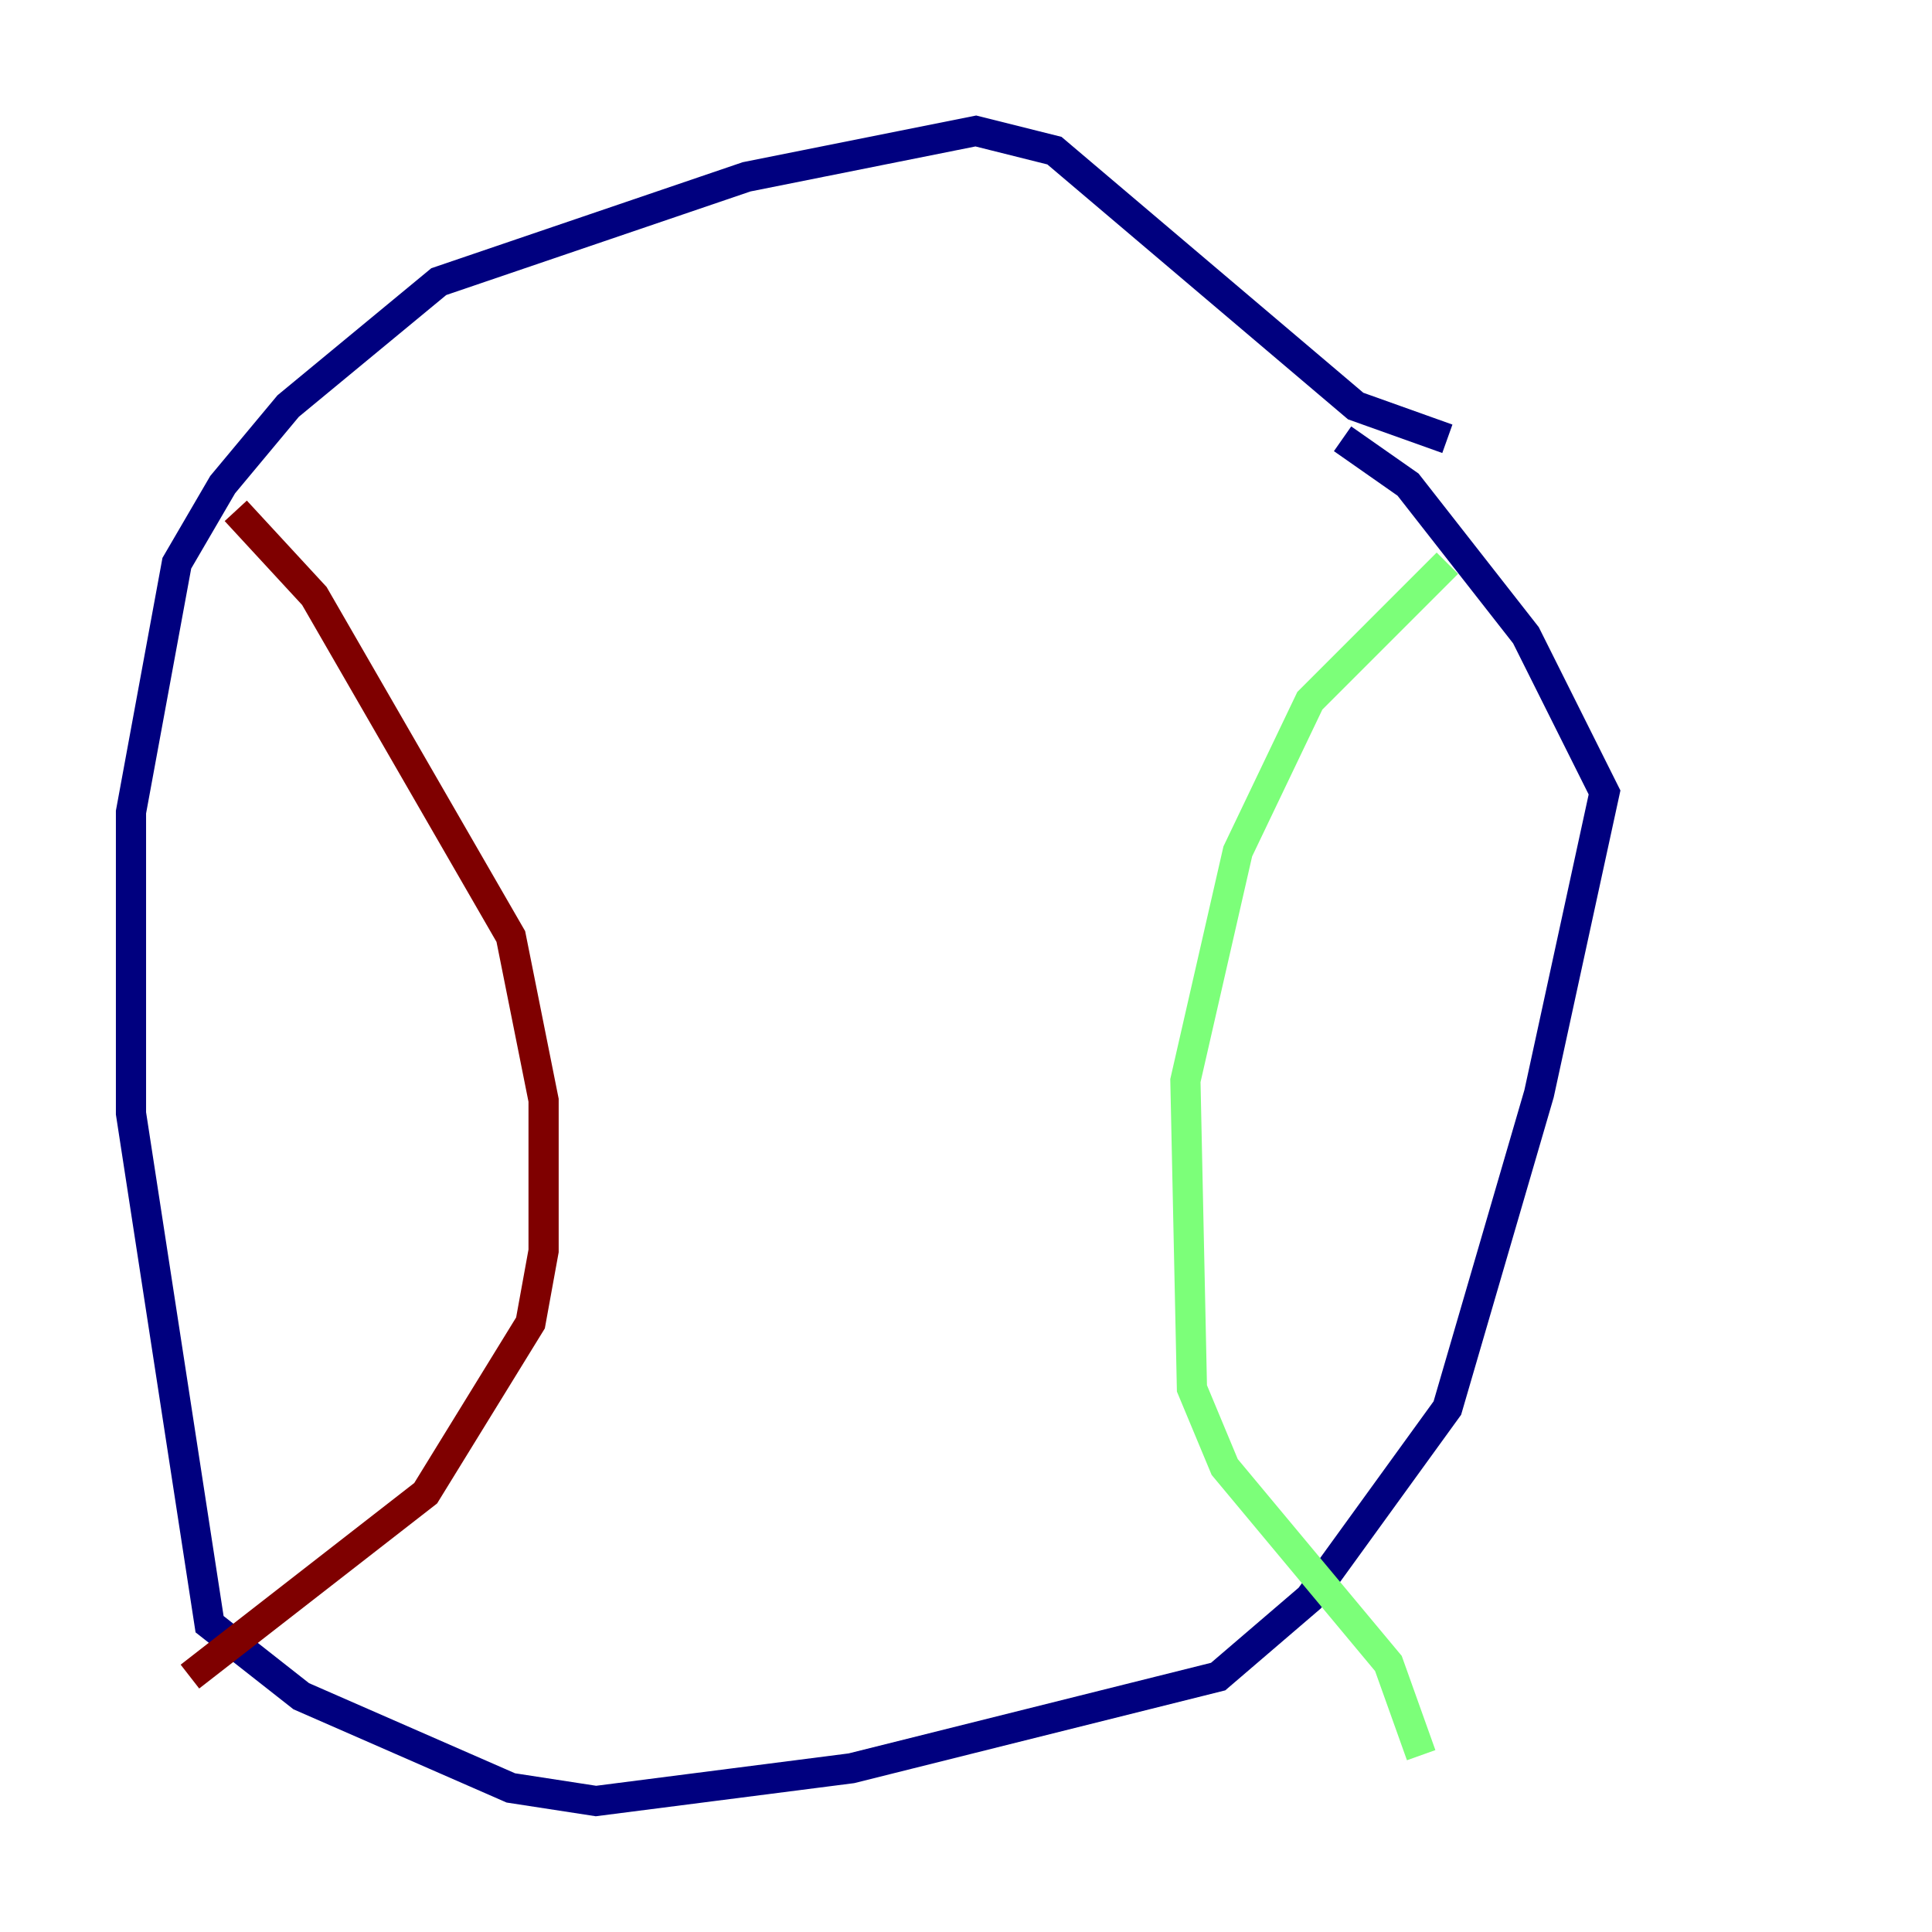 <?xml version="1.0" encoding="utf-8" ?>
<svg baseProfile="tiny" height="128" version="1.2" viewBox="0,0,128,128" width="128" xmlns="http://www.w3.org/2000/svg" xmlns:ev="http://www.w3.org/2001/xml-events" xmlns:xlink="http://www.w3.org/1999/xlink"><defs /><polyline fill="none" points="95.891,29.071 89.817,26.902 69.858,9.98 64.651,8.678 49.464,11.715 29.071,18.658 19.091,26.902 14.752,32.108 11.715,37.315 8.678,53.803 8.678,73.763 13.885,107.607 19.959,112.38 33.844,118.454 39.485,119.322 56.407,117.153 80.705,111.078 86.78,105.871 95.891,93.288 101.966,72.461 106.305,52.502 101.098,42.088 93.288,32.108 88.949,29.071" stroke="#00007f" stroke-width="2" /><polyline fill="none" points="95.891,37.315 86.78,46.427 82.007,56.407 78.536,71.593 78.969,91.986 81.139,97.193 91.986,110.21 94.156,116.285" stroke="#7cff79" stroke-width="2" /><polyline fill="none" points="15.62,33.844 20.827,39.485 33.844,62.047 36.014,72.895 36.014,82.875 35.146,87.647 28.203,98.929 12.583,111.078" stroke="#7f0000" stroke-width="2" /></svg>